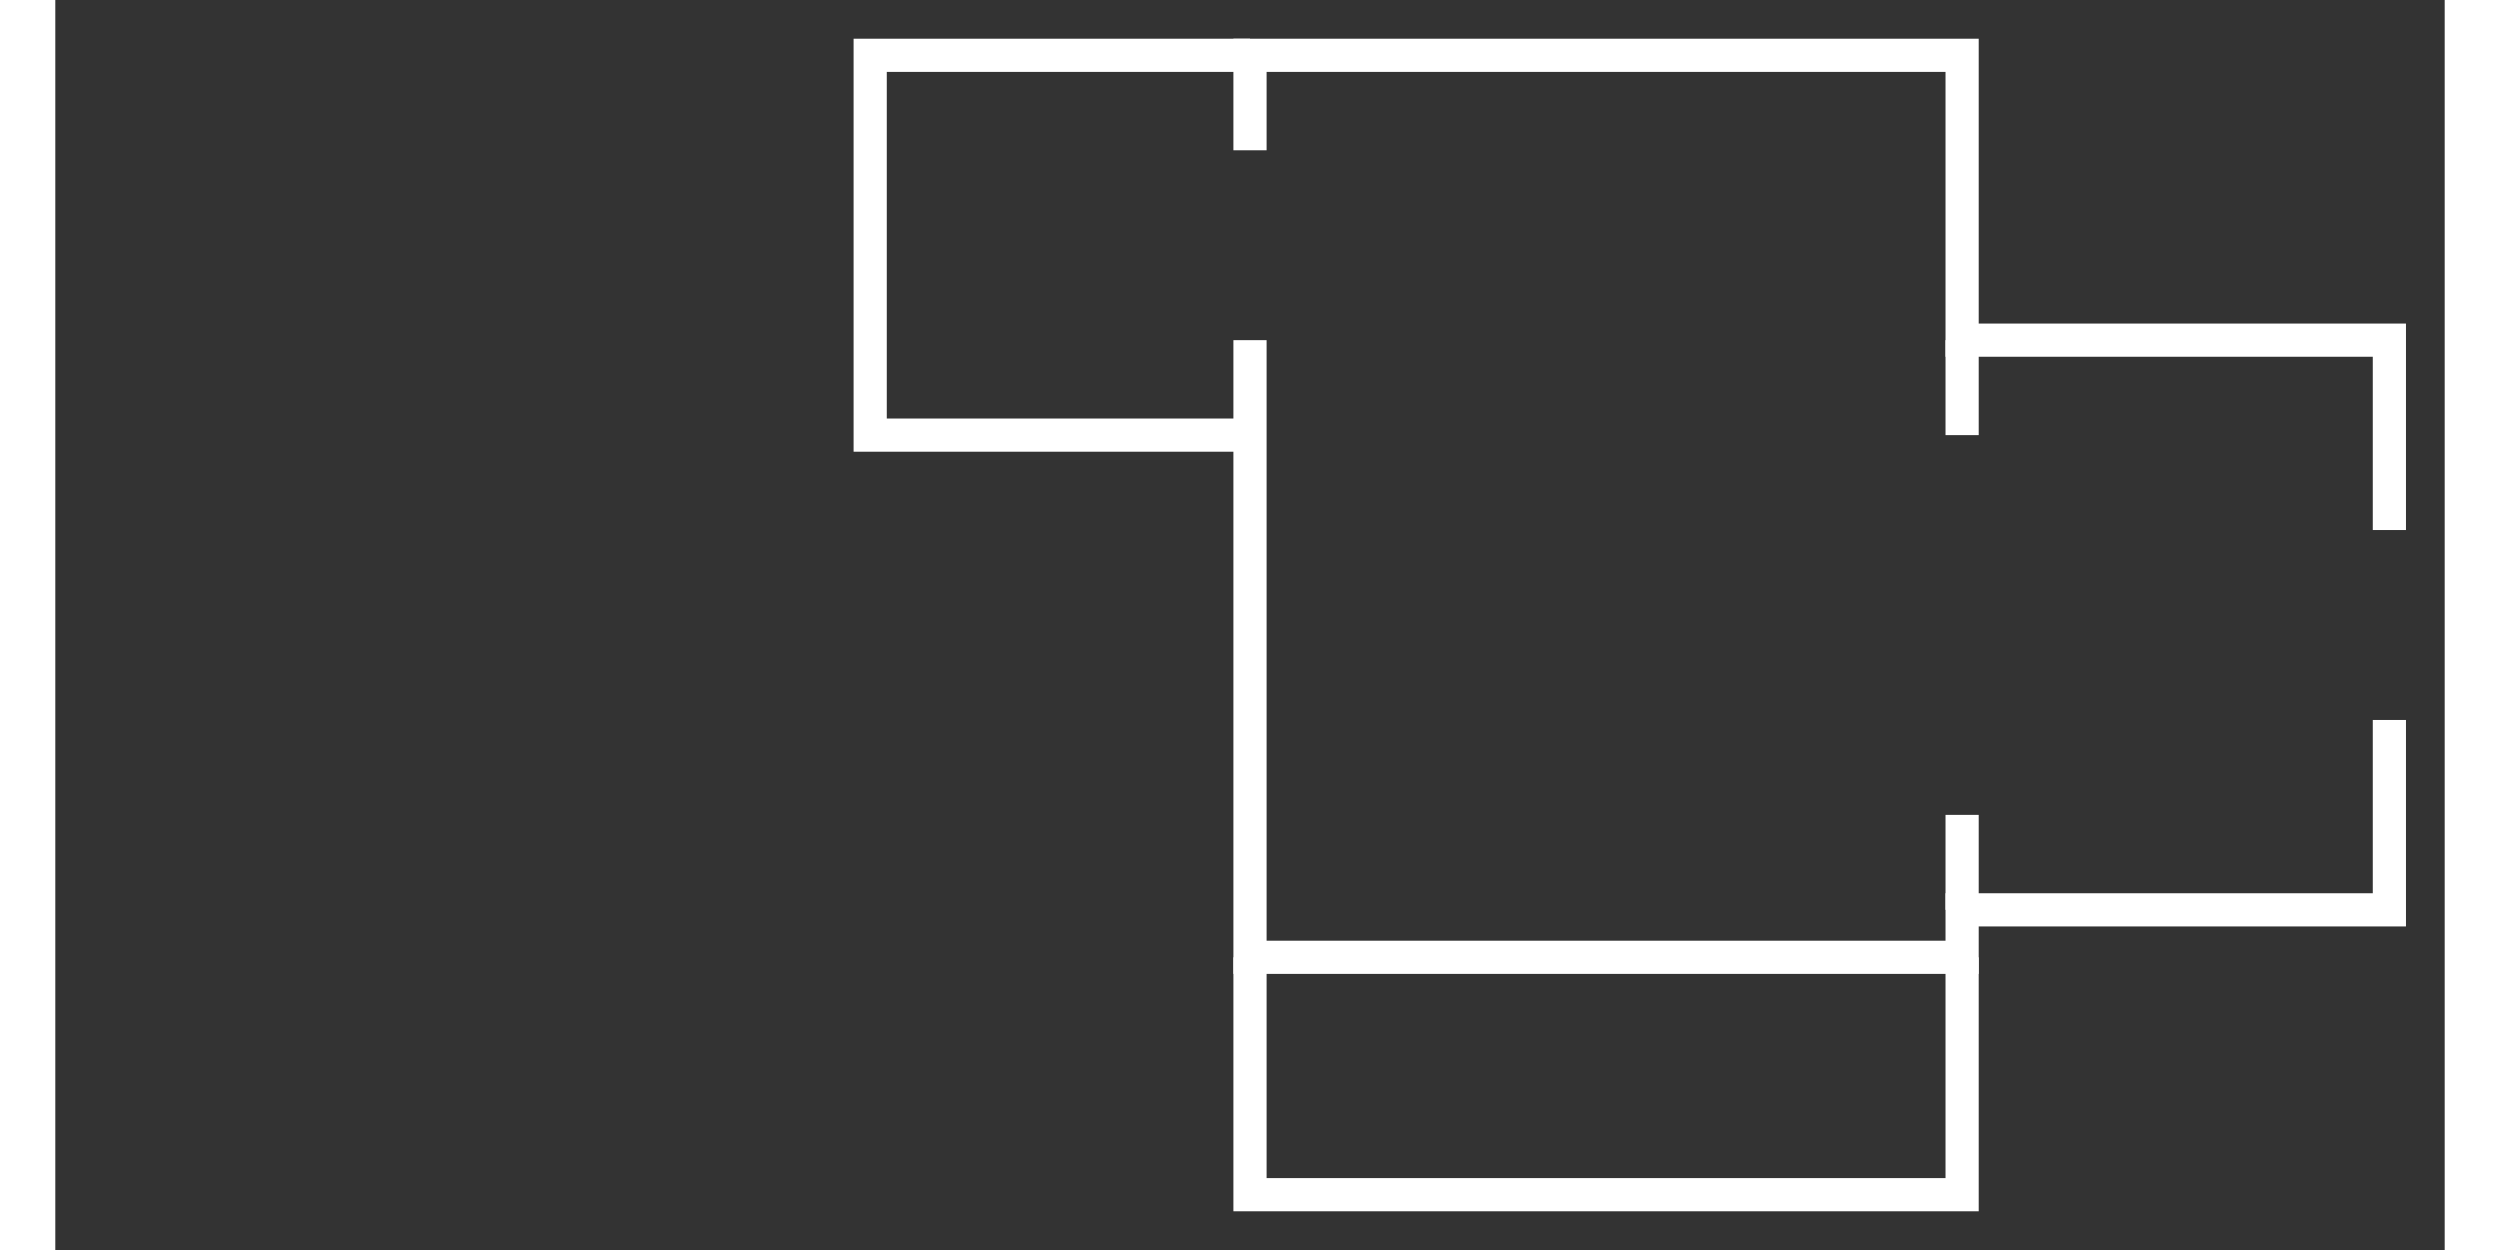 <svg id="Layer_1" data-name="Layer 1" xmlns="http://www.w3.org/2000/svg" width="412" height="206" viewBox="-10 -10 432 226">
  <rect x="-10" y="-10" width="432" height="226" fill="#333333" stroke="none"/>
  <defs>
    <style>
      .cls-1 {
        fill: none;
        stroke: #fff;
        stroke-miterlimit: 10;
        stroke-width: 6px;
      }
    </style>
  </defs>
  <polyline class="cls-1" points="412 85.83 412 51.5 334.75 51.5 334.75 0 206 0 206 17.17"/>
  <polyline class="cls-1" points="412 120.17 412 154.5 334.75 154.5 334.75 163.08 206 163.08 206 51.5"/>
  <line class="cls-1" x1="334.75" y1="51.5" x2="334.75" y2="68.67"/>
  <line class="cls-1" x1="334.75" y1="154.5" x2="334.75" y2="137.33"/>
  <polyline class="cls-1" points="206 0 137.33 0 137.33 68.67 206 68.67"/>
  <polyline class="cls-1" points="206 163.08 206 206 334.75 206 334.75 163.08"/>
</svg>
